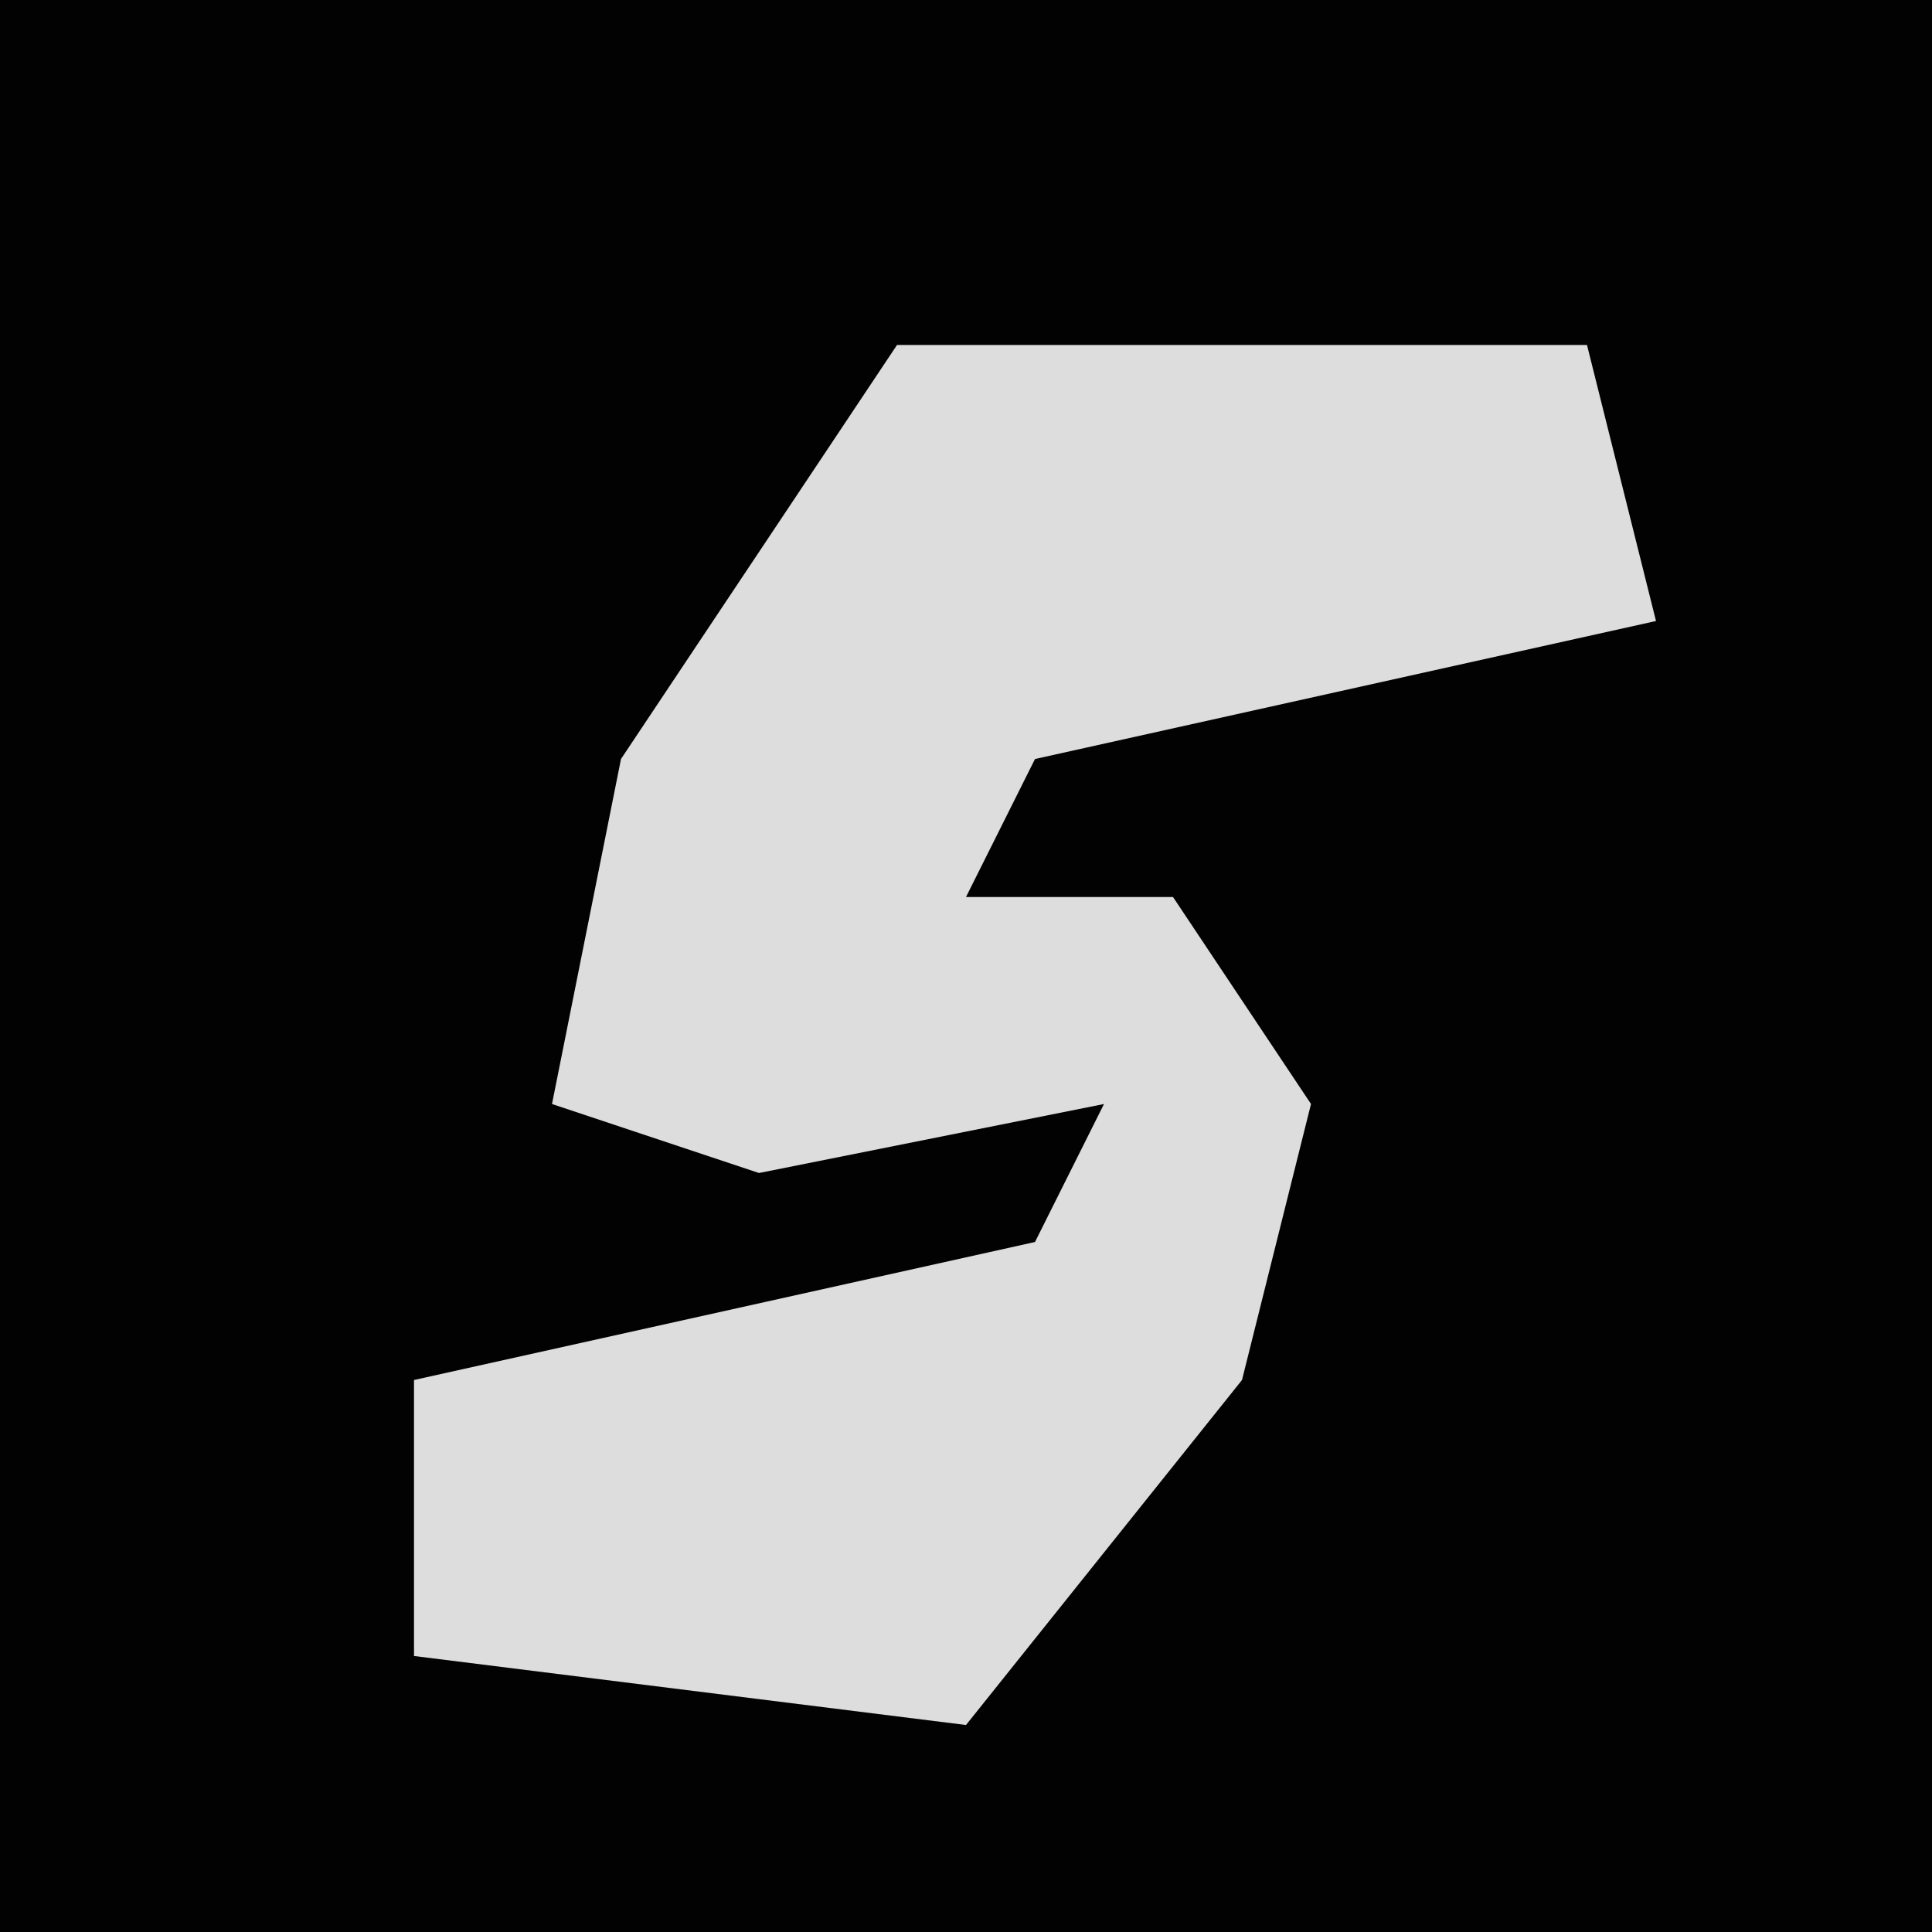 <?xml version="1.0" encoding="UTF-8"?>
<svg version="1.1" xmlns="http://www.w3.org/2000/svg" width="28" height="28">
<path d="M0,0 L28,0 L28,28 L0,28 Z " fill="#020202" transform="translate(0,0)"/>
<path d="M0,0 L10,0 L11,4 L2,6 L1,8 L4,8 L6,11 L5,15 L1,20 L-7,19 L-7,15 L2,13 L3,11 L-2,12 L-5,11 L-4,6 Z " fill="#DDDDDD" transform="translate(13,5)"/>
</svg>

